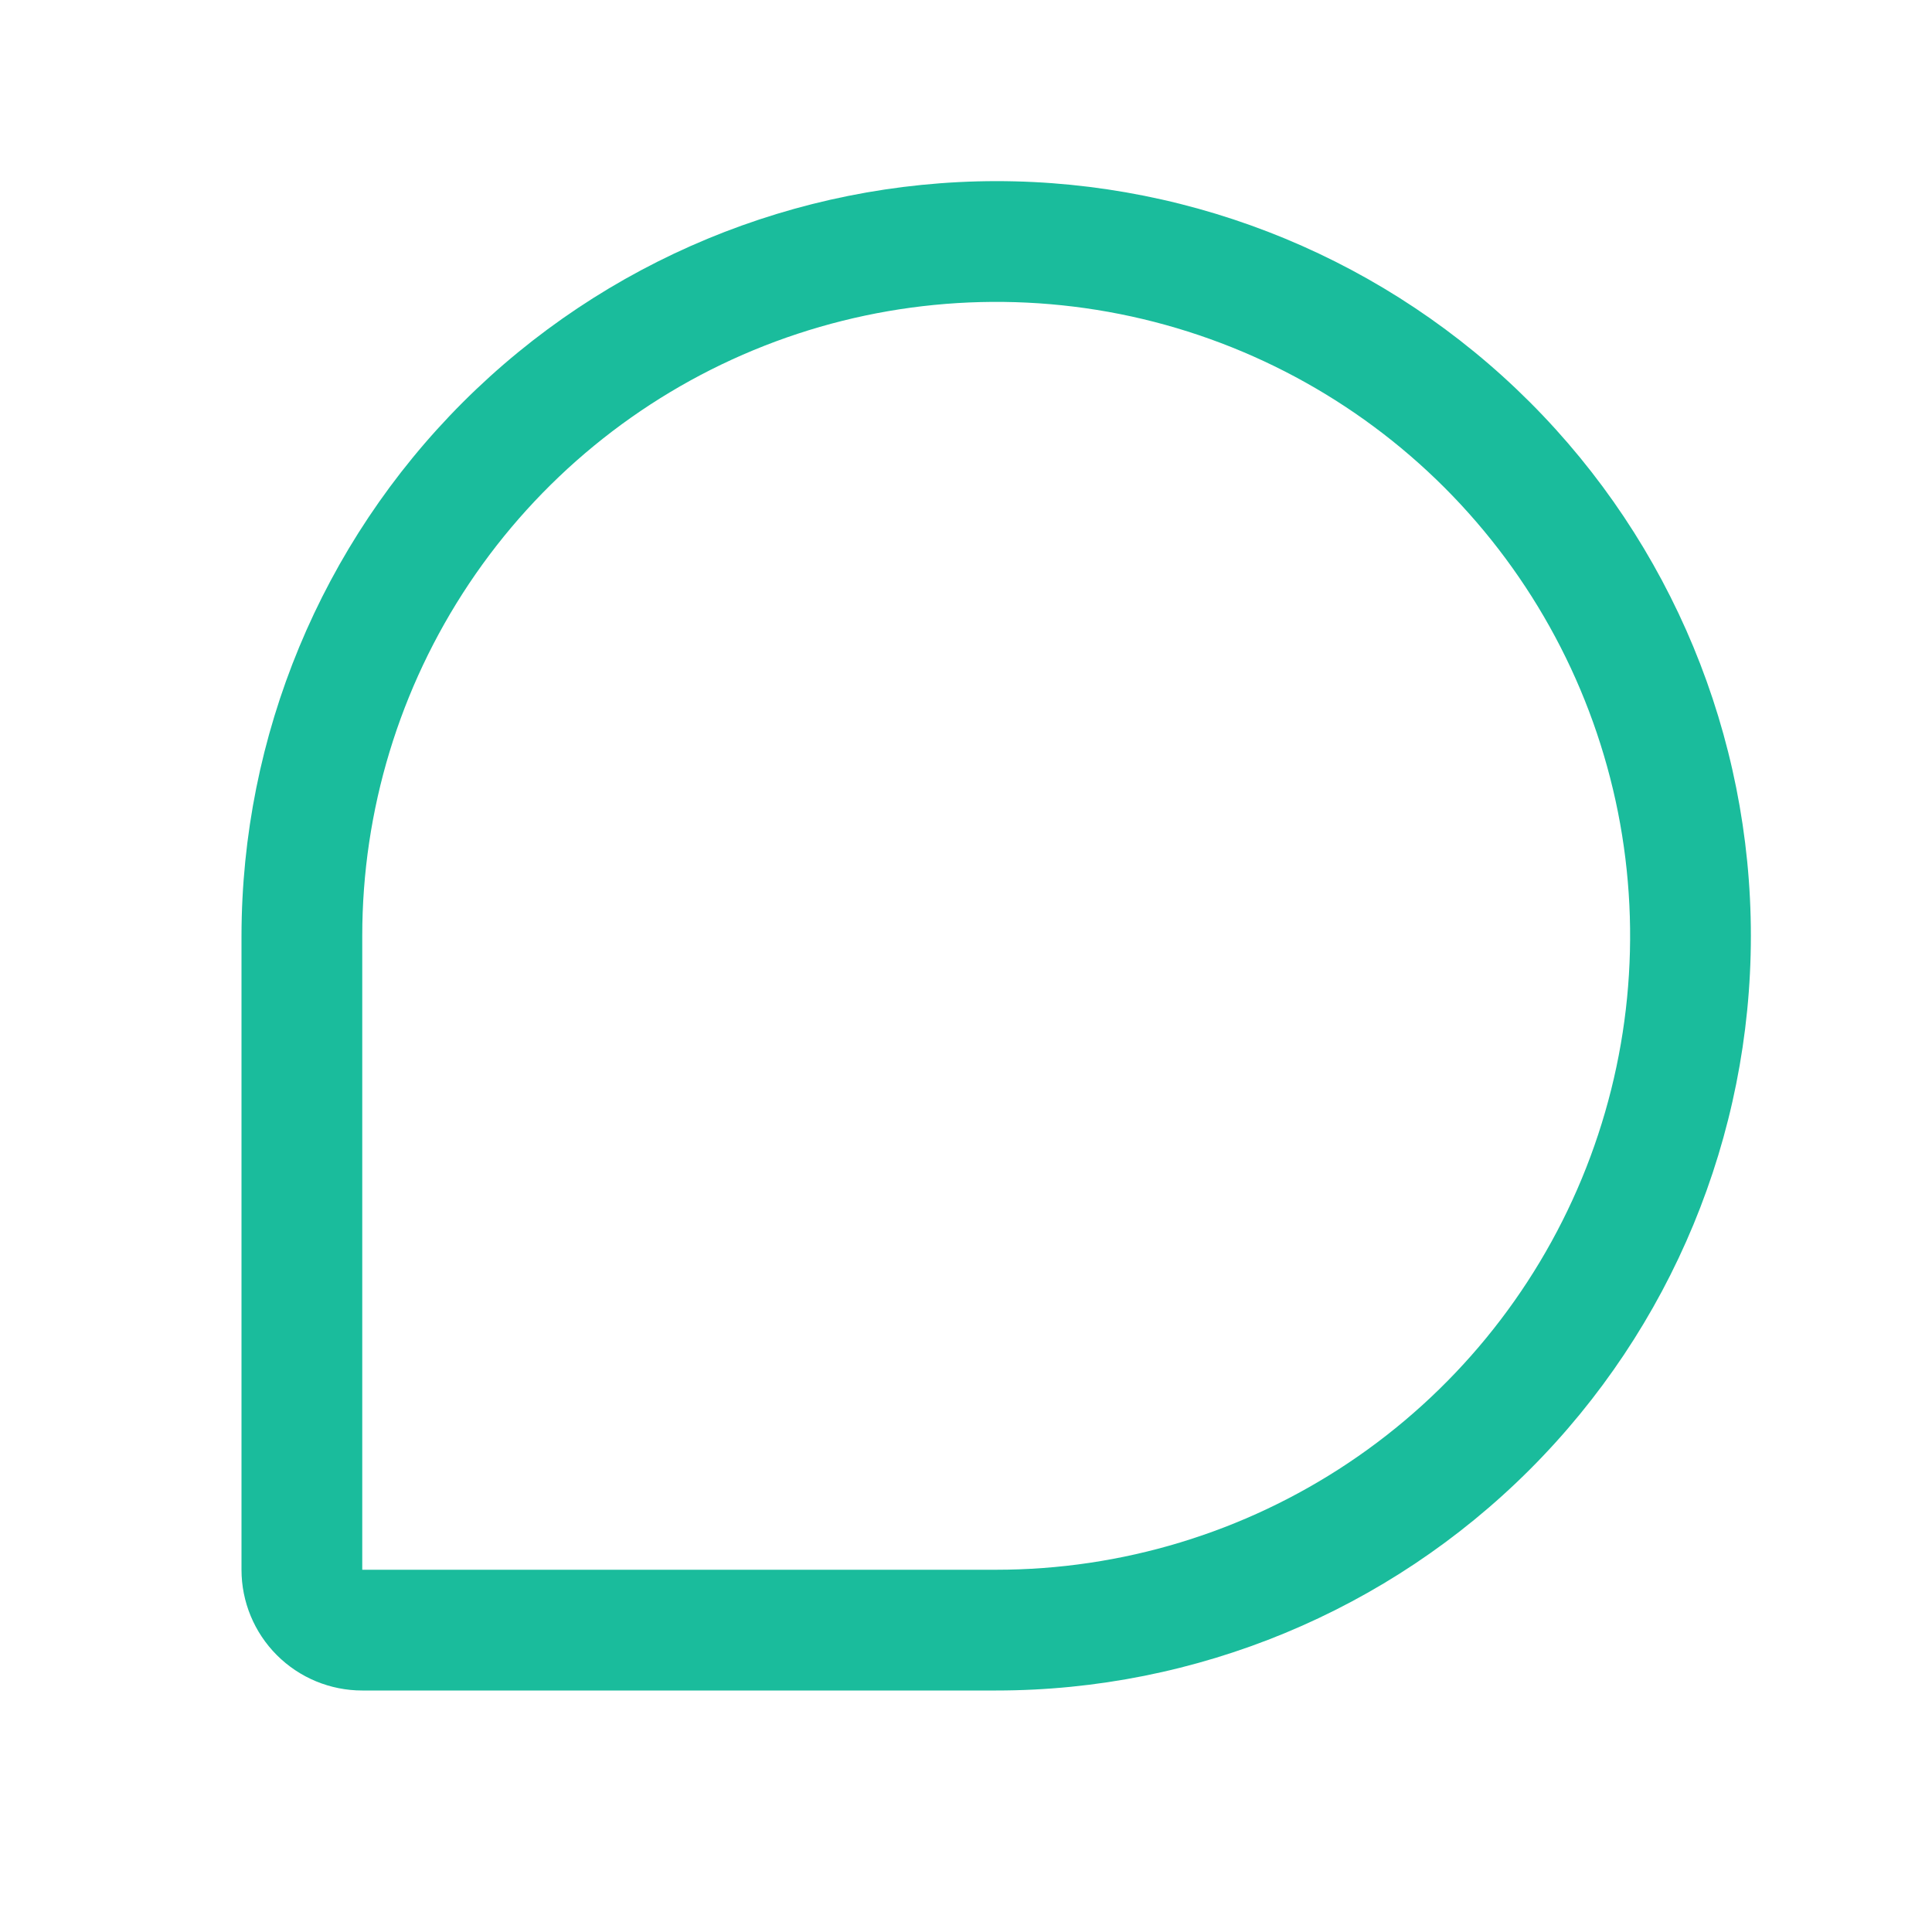 <svg width="40" height="40" viewBox="0 0 40 40" fill="none" xmlns="http://www.w3.org/2000/svg">
<path d="M20.625 3.75C16.482 3.755 12.511 5.402 9.581 8.331C6.652 11.261 5.005 15.232 5 19.375V32.5C5 33.163 5.263 33.799 5.732 34.268C6.201 34.737 6.837 35 7.5 35H20.625C24.769 35 28.743 33.354 31.674 30.424C34.604 27.493 36.25 23.519 36.25 19.375C36.25 15.231 34.604 11.257 31.674 8.326C28.743 5.396 24.769 3.75 20.625 3.75ZM20.625 32.5H7.5V19.375C7.5 16.779 8.27 14.242 9.712 12.083C11.154 9.925 13.204 8.242 15.602 7.249C18.001 6.256 20.64 5.996 23.186 6.502C25.732 7.009 28.07 8.259 29.906 10.094C31.741 11.93 32.991 14.268 33.498 16.814C34.004 19.36 33.744 21.999 32.751 24.398C31.758 26.796 30.075 28.846 27.917 30.288C25.759 31.73 23.221 32.5 20.625 32.5Z" fill="#1ABC9C"/>
</svg>
